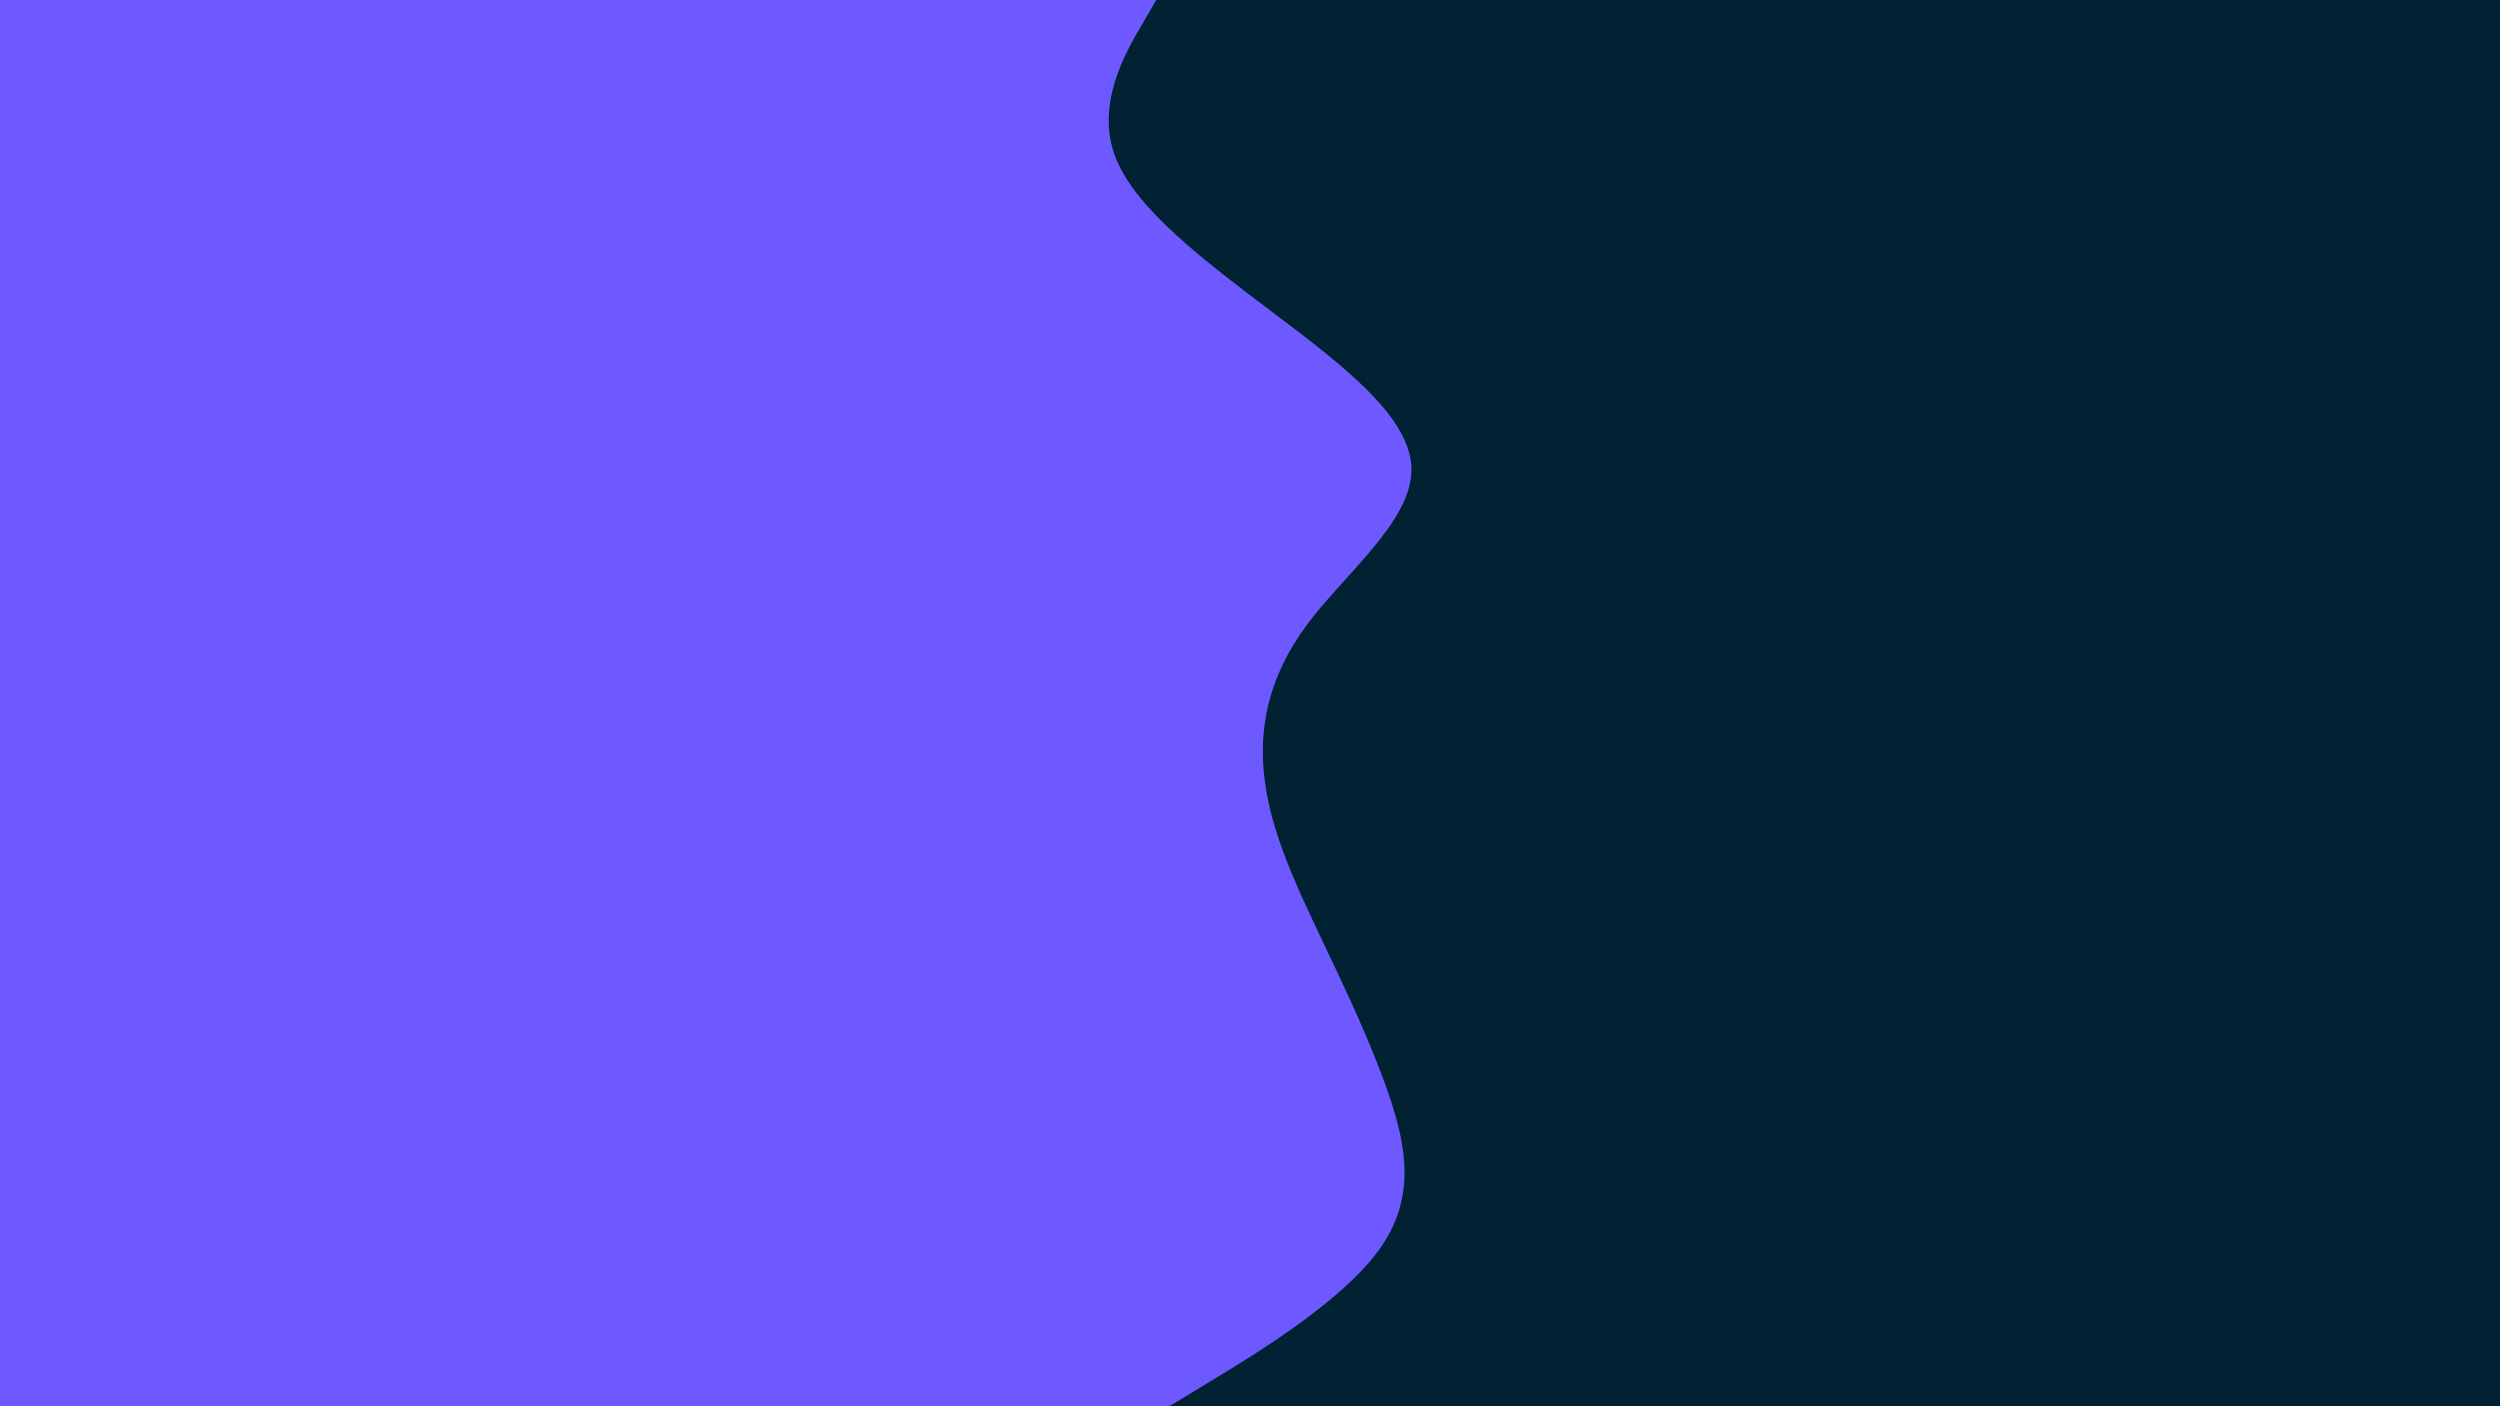 <svg id="visual" viewBox="0 0 960 540" width="960" height="540" xmlns="http://www.w3.org/2000/svg" xmlns:xlink="http://www.w3.org/1999/xlink" version="1.1"><rect x="0" y="0" width="960" height="540" fill="#6e58ff"></rect><path d="M449 540L465.5 530C482 520 515 500 529.5 480C544 460 540 440 533.2 420C526.3 400 516.7 380 507.2 360C497.7 340 488.3 320 485.7 300C483 280 487 260 501.8 240C516.7 220 542.3 200 542 180C541.7 160 515.3 140 488.8 120C462.3 100 435.7 80 428.2 60C420.7 40 432.3 20 438.2 10L444 0L960 0L960 10C960 20 960 40 960 60C960 80 960 100 960 120C960 140 960 160 960 180C960 200 960 220 960 240C960 260 960 280 960 300C960 320 960 340 960 360C960 380 960 400 960 420C960 440 960 460 960 480C960 500 960 520 960 530L960 540Z" fill="#002232" stroke-linecap="round" stroke-linejoin="miter"></path></svg>